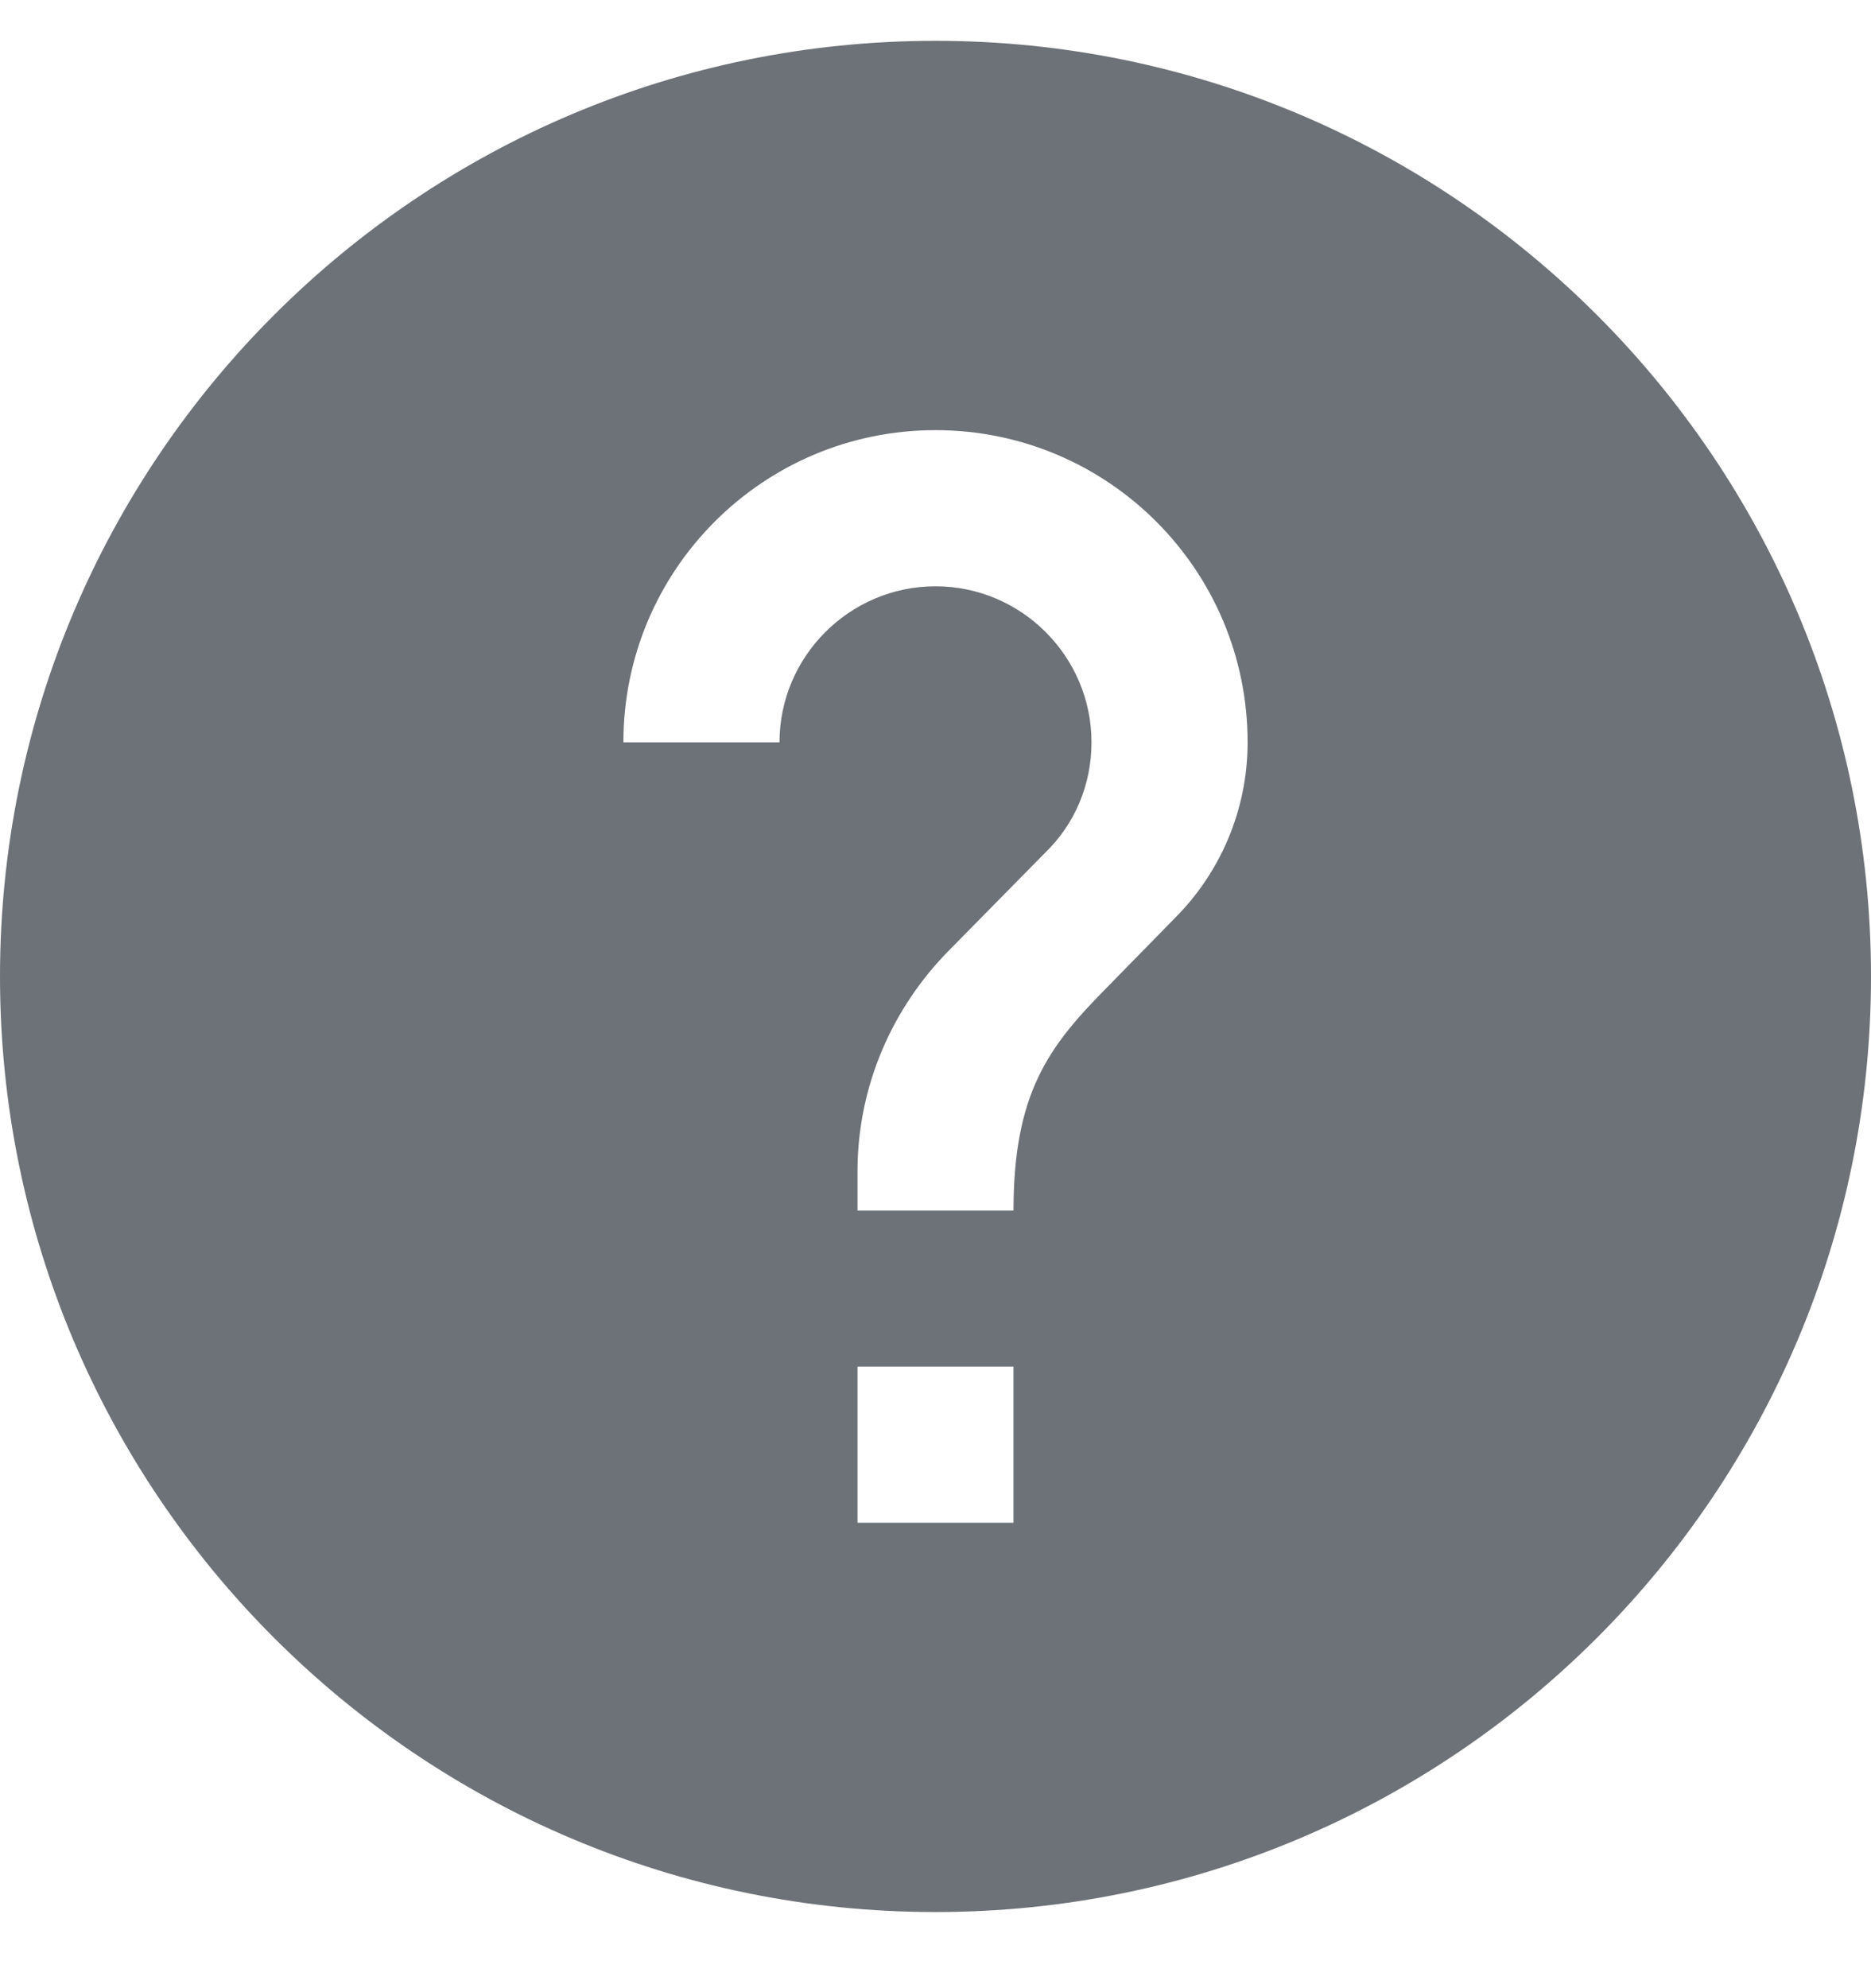 <?xml version="1.0" encoding="UTF-8"?>
<svg width="16px" height="17px" viewBox="0 0 16 17" version="1.1" xmlns="http://www.w3.org/2000/svg" xmlns:xlink="http://www.w3.org/1999/xlink">
    <title>8CC89B4C-D587-48F4-8D45-56985AA63B80</title>
    <g id="Website" stroke="none" stroke-width="1" fill="none" fill-rule="evenodd">
        <g id="Home" transform="translate(-1134, -500)" fill="#6D7278">
            <g id="Group-52" transform="translate(447, 166)">
                <g id="Group-11" transform="translate(687, 333.349)">
                    <g id="icon/question-copy" transform="translate(0, 1)">
                        <path d="M8,0 C3.584,0 0,3.584 0,8 C0,12.416 3.584,16 8,16 C12.416,16 16,12.416 16,8 C16,3.584 12.416,0 8,0 L8,0 Z M8.667,12.671 L7.333,12.671 L7.333,11.336 L8.667,11.336 L8.667,12.671 L8.667,12.671 Z M10.048,7.5 L9.448,8.113 C8.967,8.601 8.667,9.001 8.667,10.002 L7.333,10.002 L7.333,9.668 C7.333,8.934 7.633,8.267 8.113,7.78 L8.941,6.939 C9.188,6.699 9.334,6.365 9.334,5.998 C9.334,5.264 8.734,4.664 8,4.664 C7.266,4.664 6.666,5.264 6.666,5.998 L5.331,5.998 C5.331,4.524 6.525,3.329 8,3.329 C9.475,3.329 10.669,4.524 10.669,5.998 C10.669,6.585 10.429,7.119 10.048,7.5 L10.048,7.5 Z" id="Shape"></path>
                    </g>
                </g>
            </g>
        </g>
    </g>
</svg>